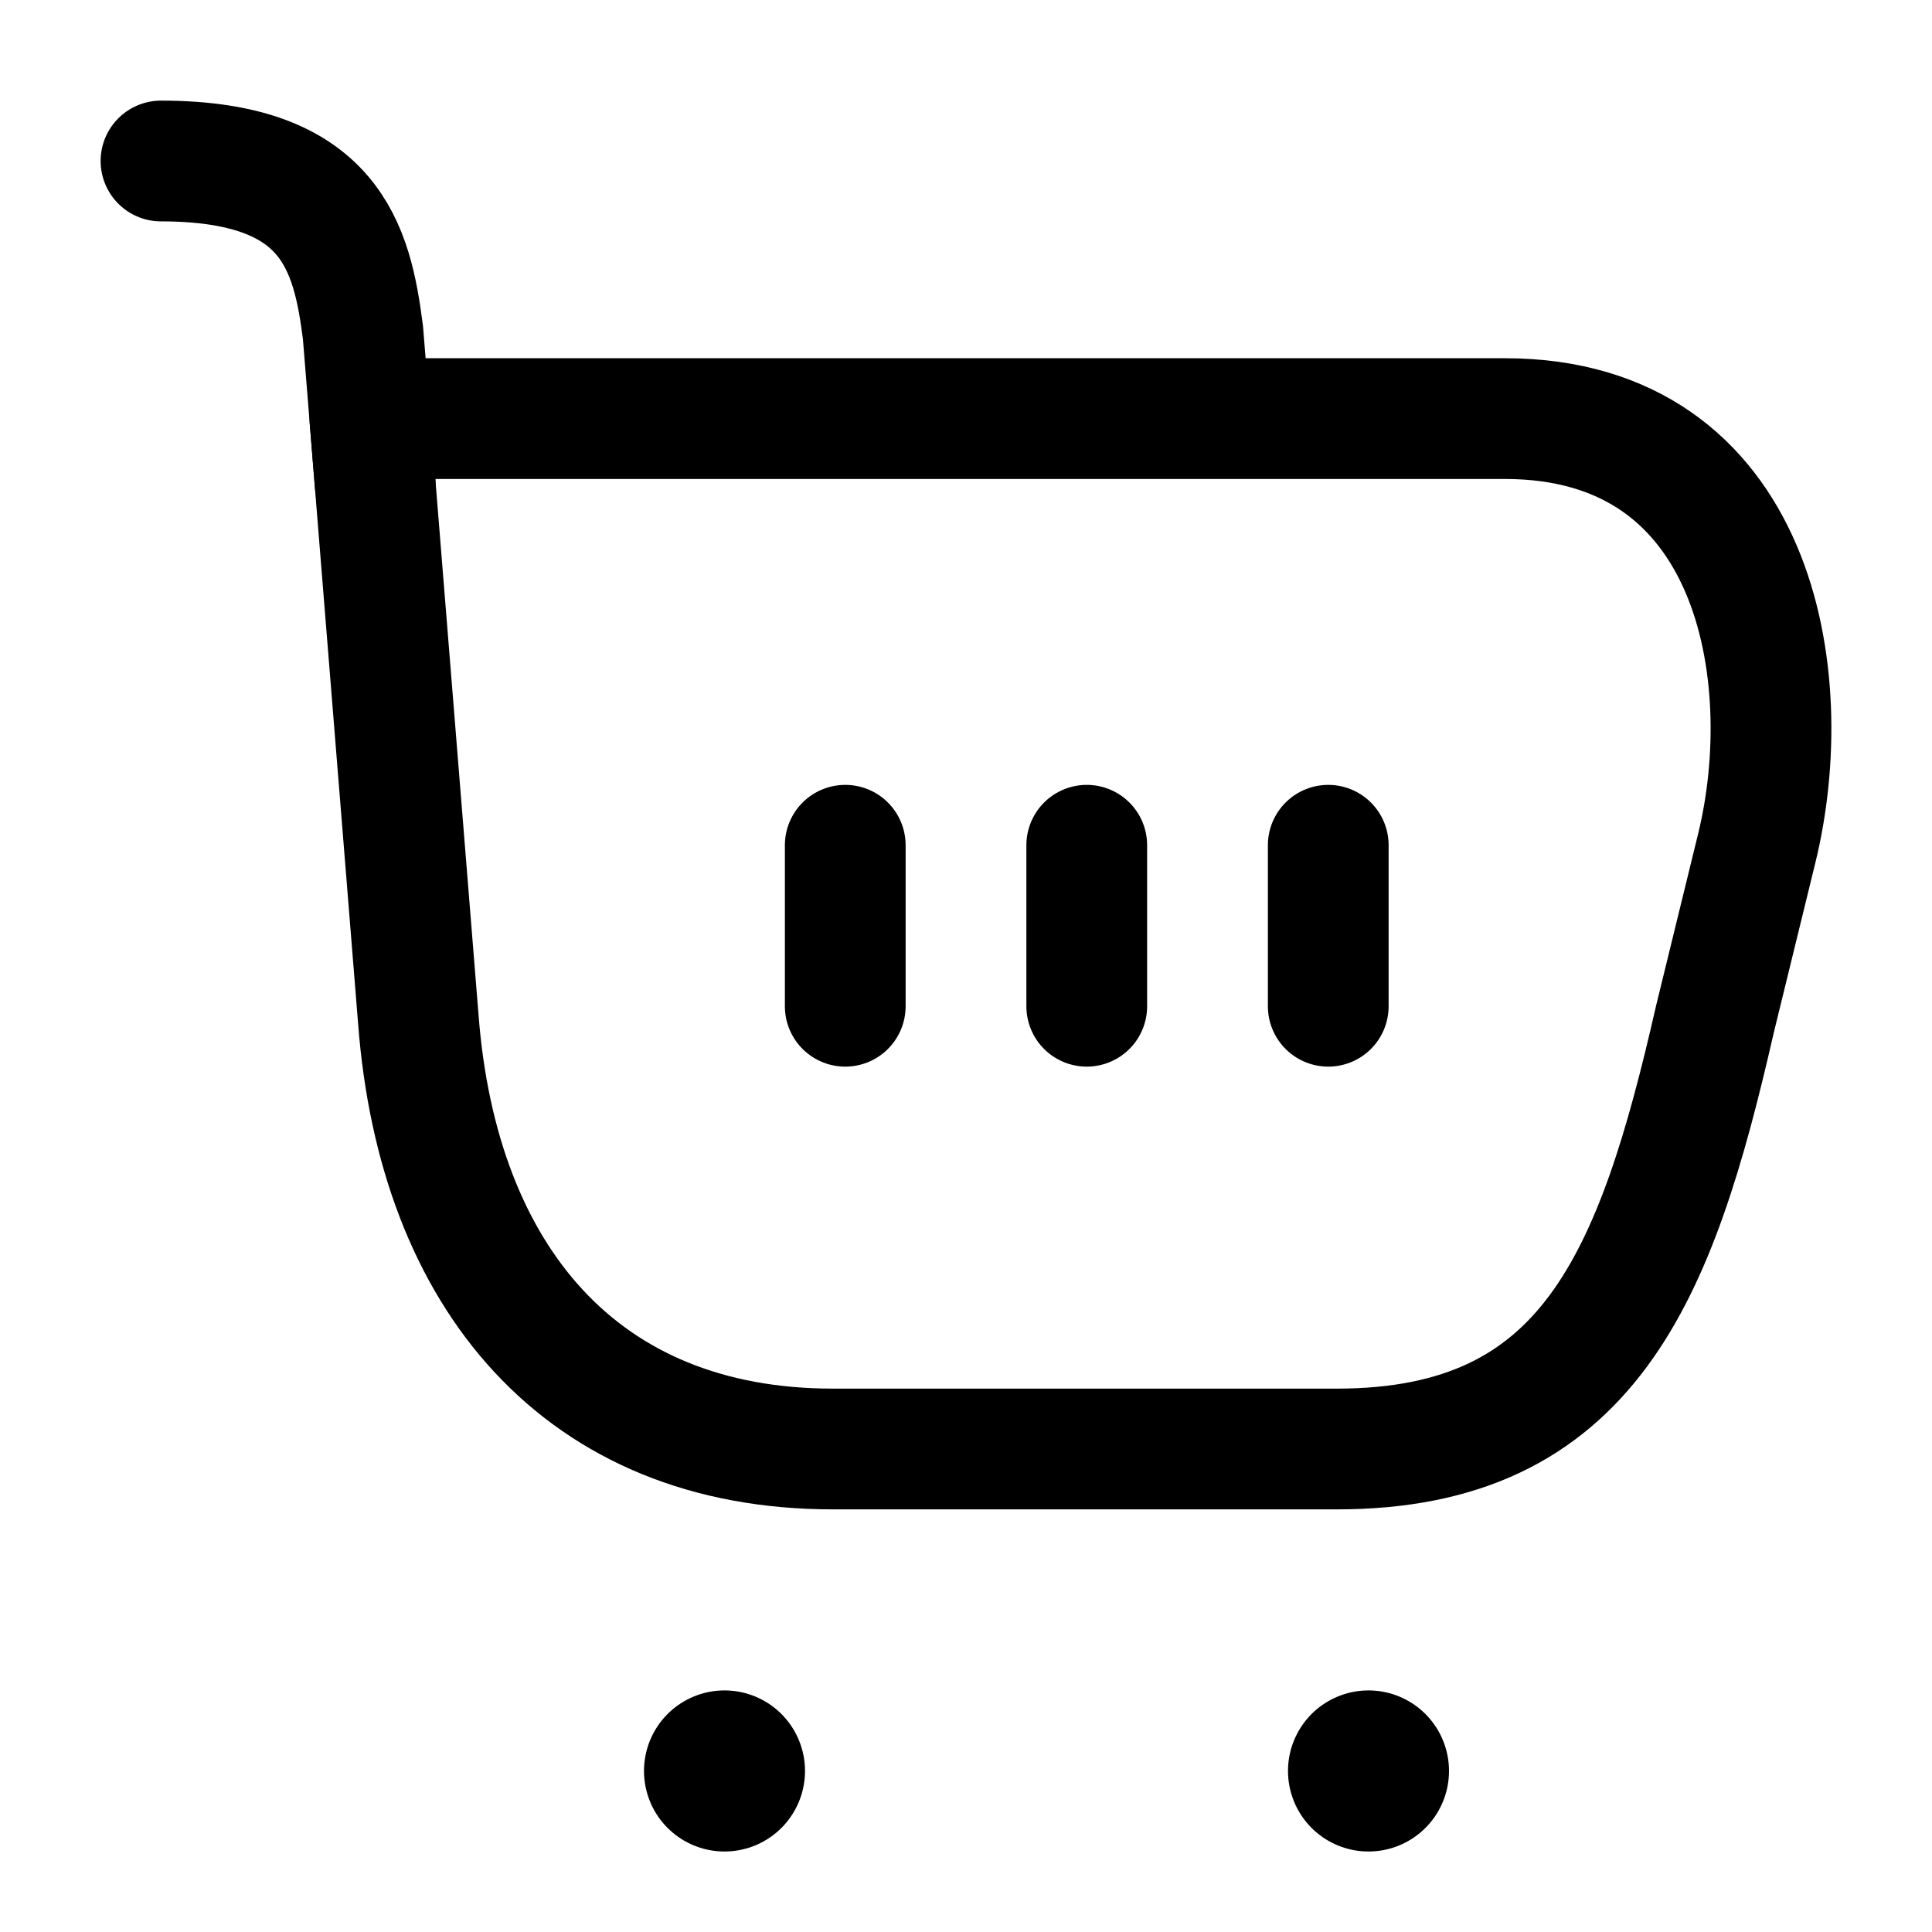 <svg width="24" height="24" viewBox="0 0 24 24" fill="none" xmlns="http://www.w3.org/2000/svg">
<path d="M4.595 5.2H18.694C21.824 5.2 22.345 8.4 21.824 10.533L21.302 12.667C20.572 15.867 19.737 18 16.607 18H10.347C7.217 18 5.443 15.867 5.197 12.667L4.595 5.2Z" stroke="black" stroke-width="1.5" stroke-linecap="round" stroke-linejoin="round"/>
<path d="M2 2C4.109 2 4.373 3.067 4.509 4.133L4.66 6" stroke="black" stroke-width="1.5" stroke-linecap="round" stroke-linejoin="round"/>
<path d="M10.5 10.5L10.5 12.5" stroke="black" stroke-width="1.5" stroke-linecap="round"/>
<path d="M13.5 10.5L13.5 12.5" stroke="black" stroke-width="1.5" stroke-linecap="round"/>
<path d="M16.5 10.5L16.5 12.5" stroke="black" stroke-width="1.5" stroke-linecap="round"/>
<path d="M9 22L9 21.999" stroke="black" stroke-width="2" stroke-linecap="round" stroke-linejoin="round"/>
<path d="M17 22L17 21.999" stroke="black" stroke-width="2" stroke-linecap="round" stroke-linejoin="round"/>
</svg>
